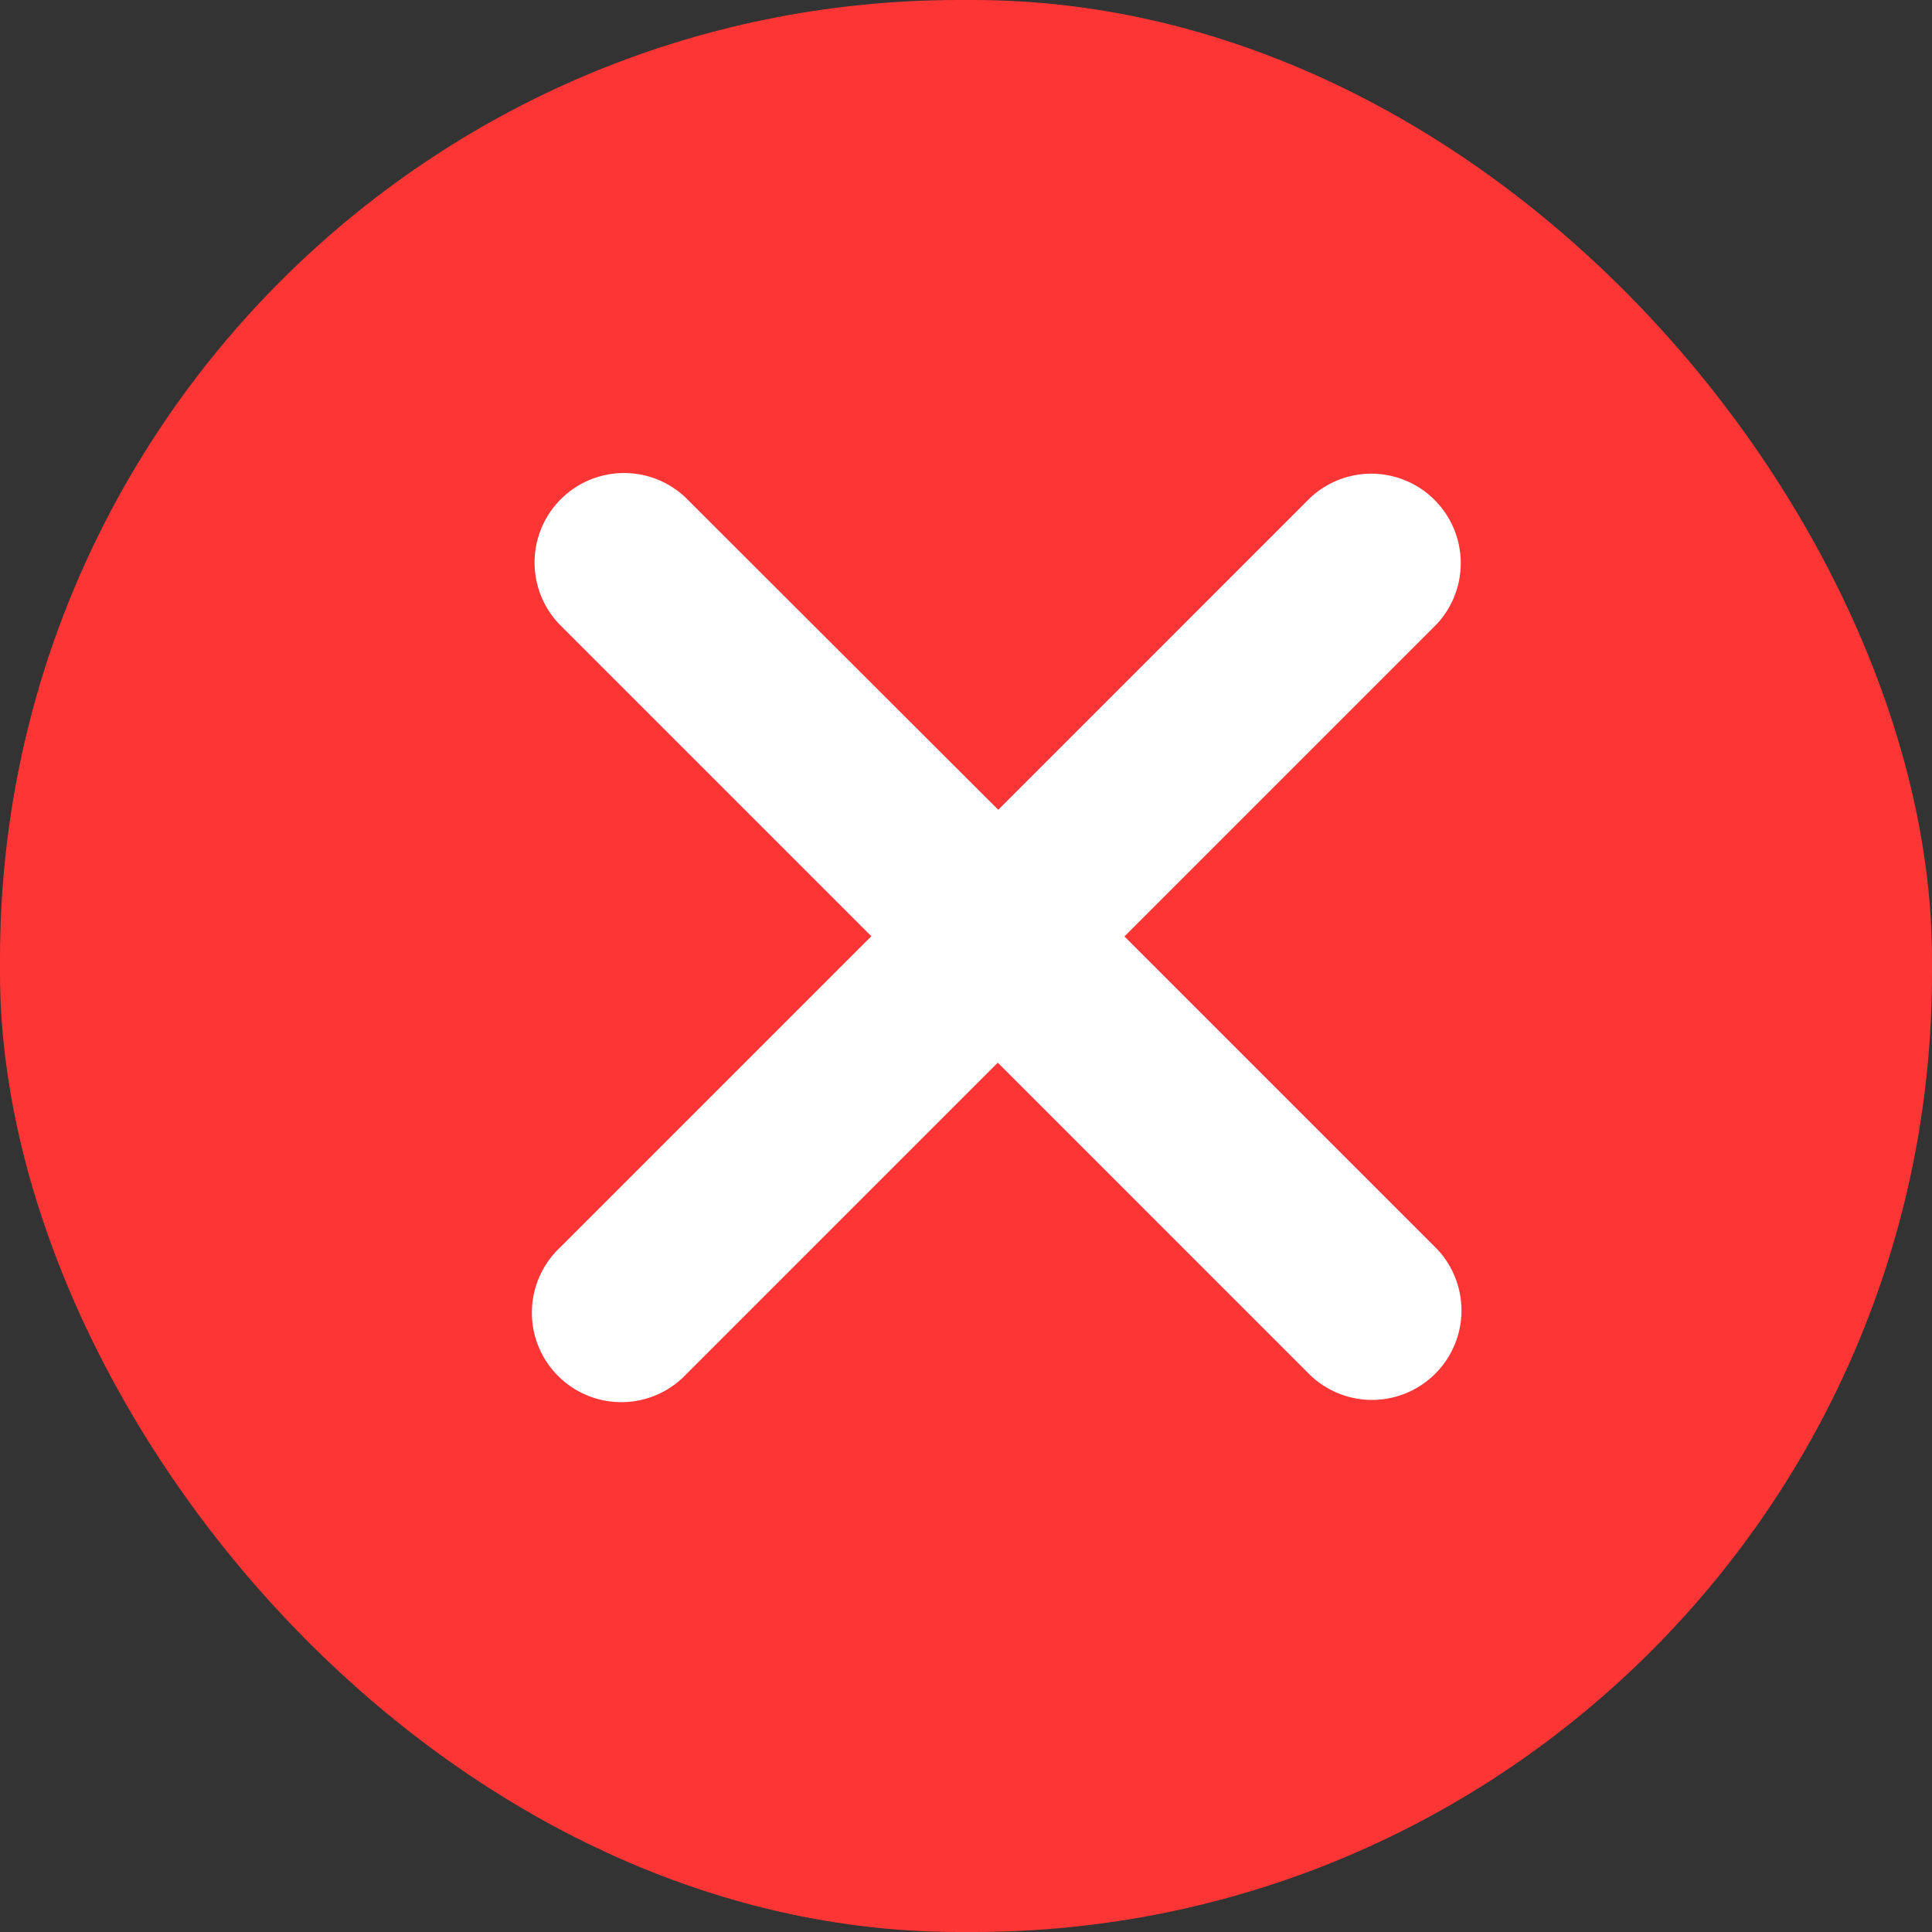 <svg xmlns="http://www.w3.org/2000/svg" width="20.149" height="20.149" viewBox="0 0 20.149 20.149">
  <rect x="0" y="0" width="20.149" height="20.149" fill="#333333" stroke="none"/>
  <g id="Group_16532" data-name="Group 16532" transform="translate(-807 -249)">
    <rect id="Rectangle_18834" data-name="Rectangle 18834" width="20.149" height="20.149" rx="10" transform="translate(807 249)" fill="#fe3535"/>
    <path id="close" d="M5.321,4.633l3.5-3.5A.583.583,0,0,0,8,.307l-3.5,3.5L.995.307a.583.583,0,0,0-.824.824l3.5,3.5-3.5,3.5a.583.583,0,1,0,.824.824l3.5-3.5L8,8.96a.583.583,0,0,0,.824-.824Zm0,0" transform="translate(812.911 254.133)" fill="#fff" stroke="#fff" stroke-width="0.7"/>
  </g>
</svg>
